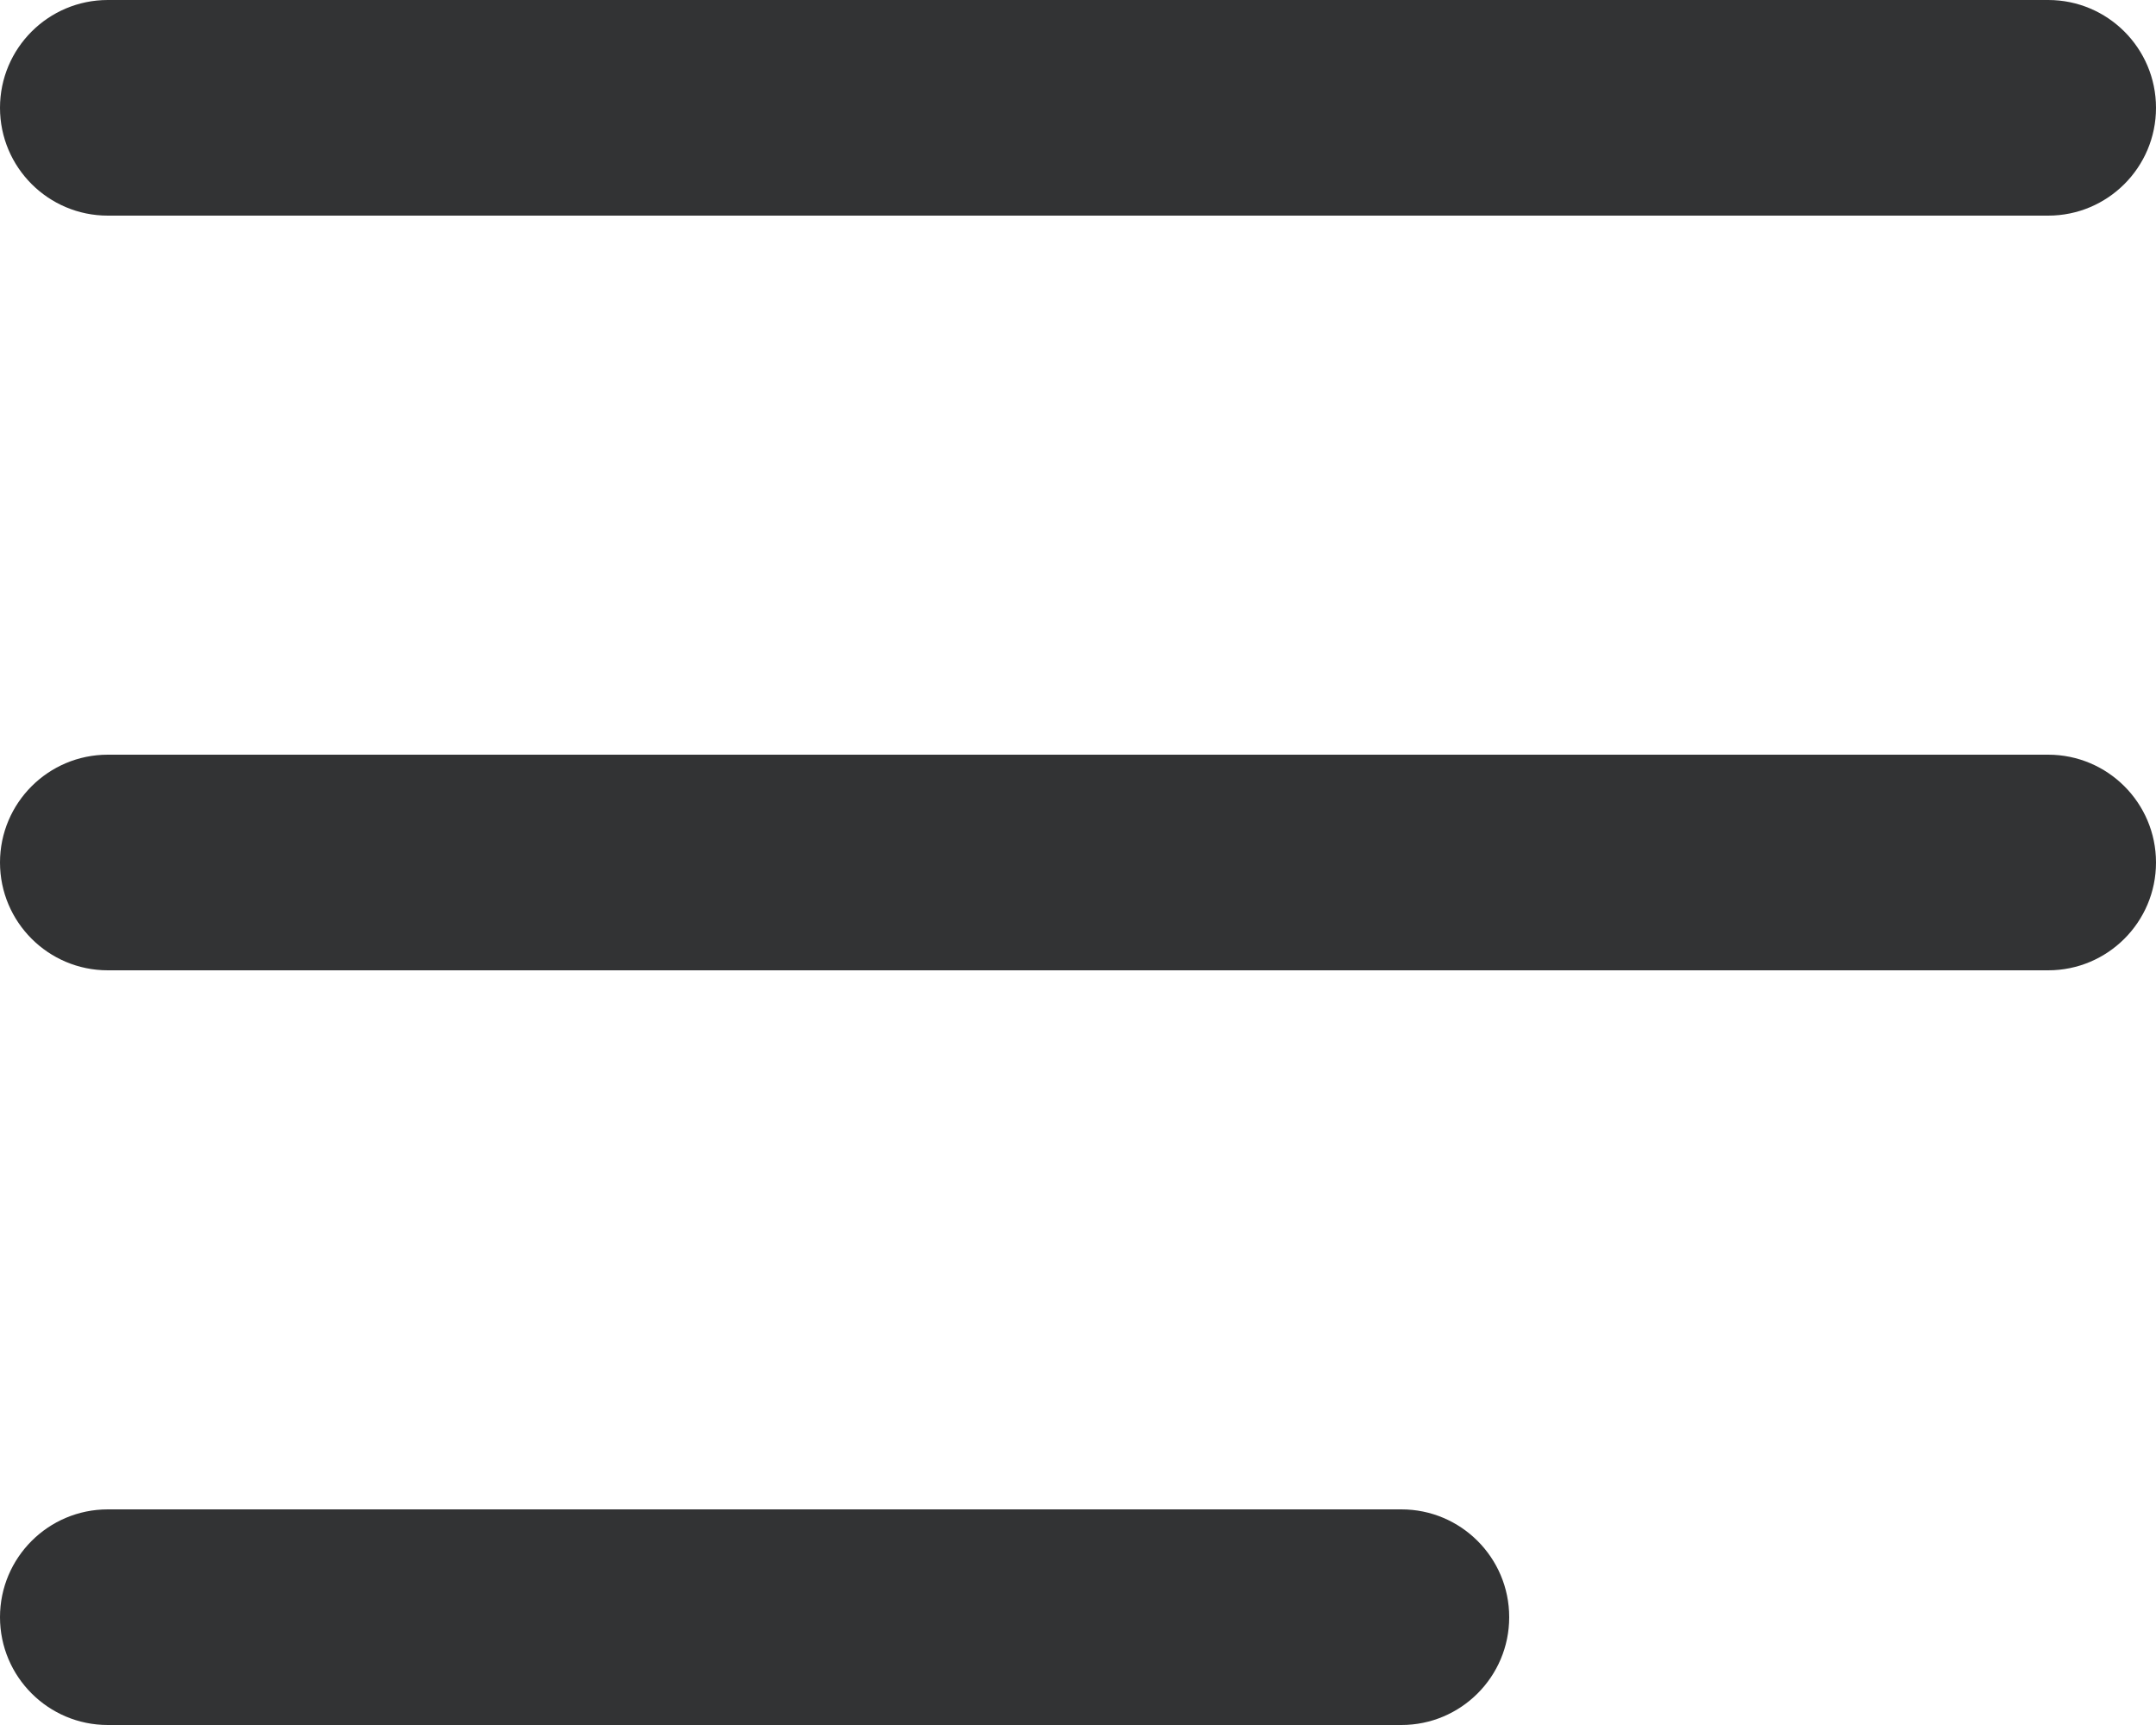 <svg xmlns="http://www.w3.org/2000/svg" width="20" height="16" viewBox="0 0 20 16">
  <path fill="#323334" d="M652,1202 C651.448,1202 651,1201.552 651,1201 C651,1200.448 651.448,1200 652,1200 L670,1200 C670.552,1200 671,1200.448 671,1201 C671,1201.552 670.552,1202 670,1202 L652,1202 Z M652,1209 C651.448,1209 651,1208.552 651,1208 C651,1207.448 651.448,1207 652,1207 L670,1207 C670.552,1207 671,1207.448 671,1208 C671,1208.552 670.552,1209 670,1209 L652,1209 Z M652,1216 C651.448,1216 651,1215.552 651,1215 C651,1214.448 651.448,1214 652,1214 L664,1214 C664.552,1214 665,1214.448 665,1215 C665,1215.552 664.552,1216 664,1216 L652,1216 Z" transform="translate(-651 -1200)"/>
</svg>
